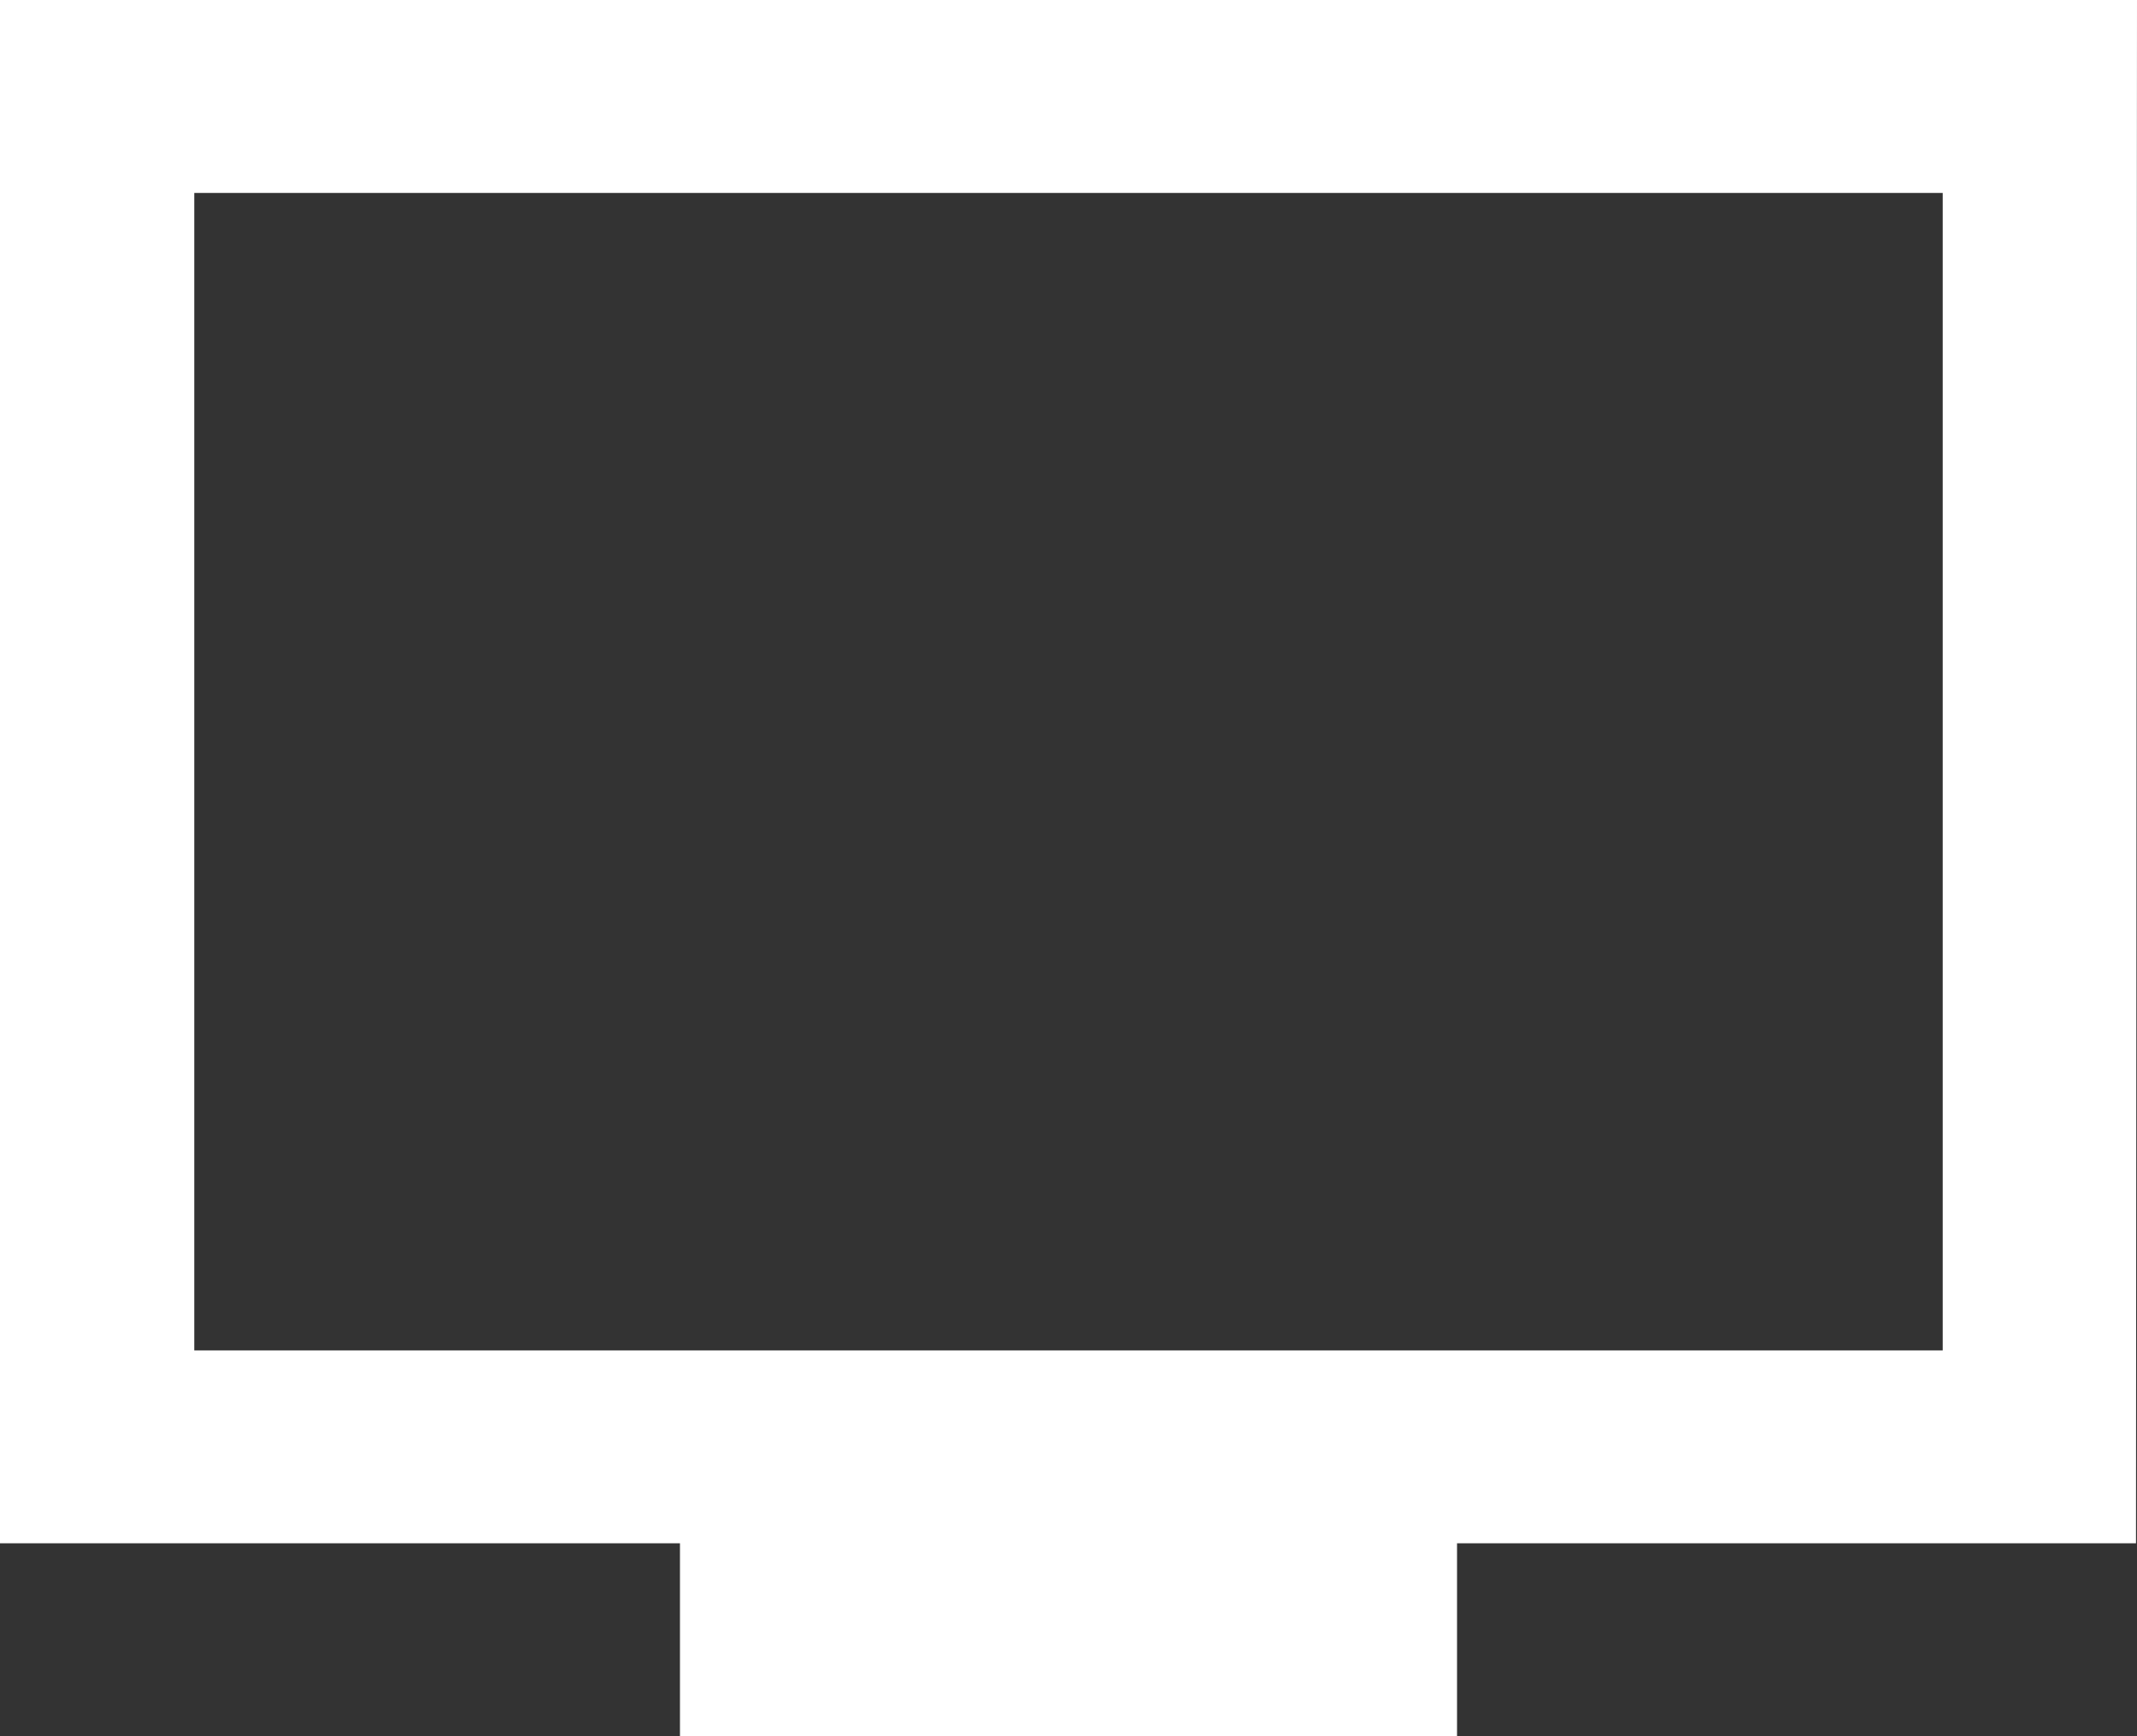 <svg width="32" height="26" viewBox="0 0 32 26" fill="none" xmlns="http://www.w3.org/2000/svg">
<rect x="0" y="0" width="32" height="26" fill="#333333" stroke="none"/>
<path d="M32 0H0V23.111H10.182V26H21.818V23.111H31.985L32 0ZM29.091 20.222H2.909V2.889H29.091V20.222Z" fill="white"/>
</svg>
